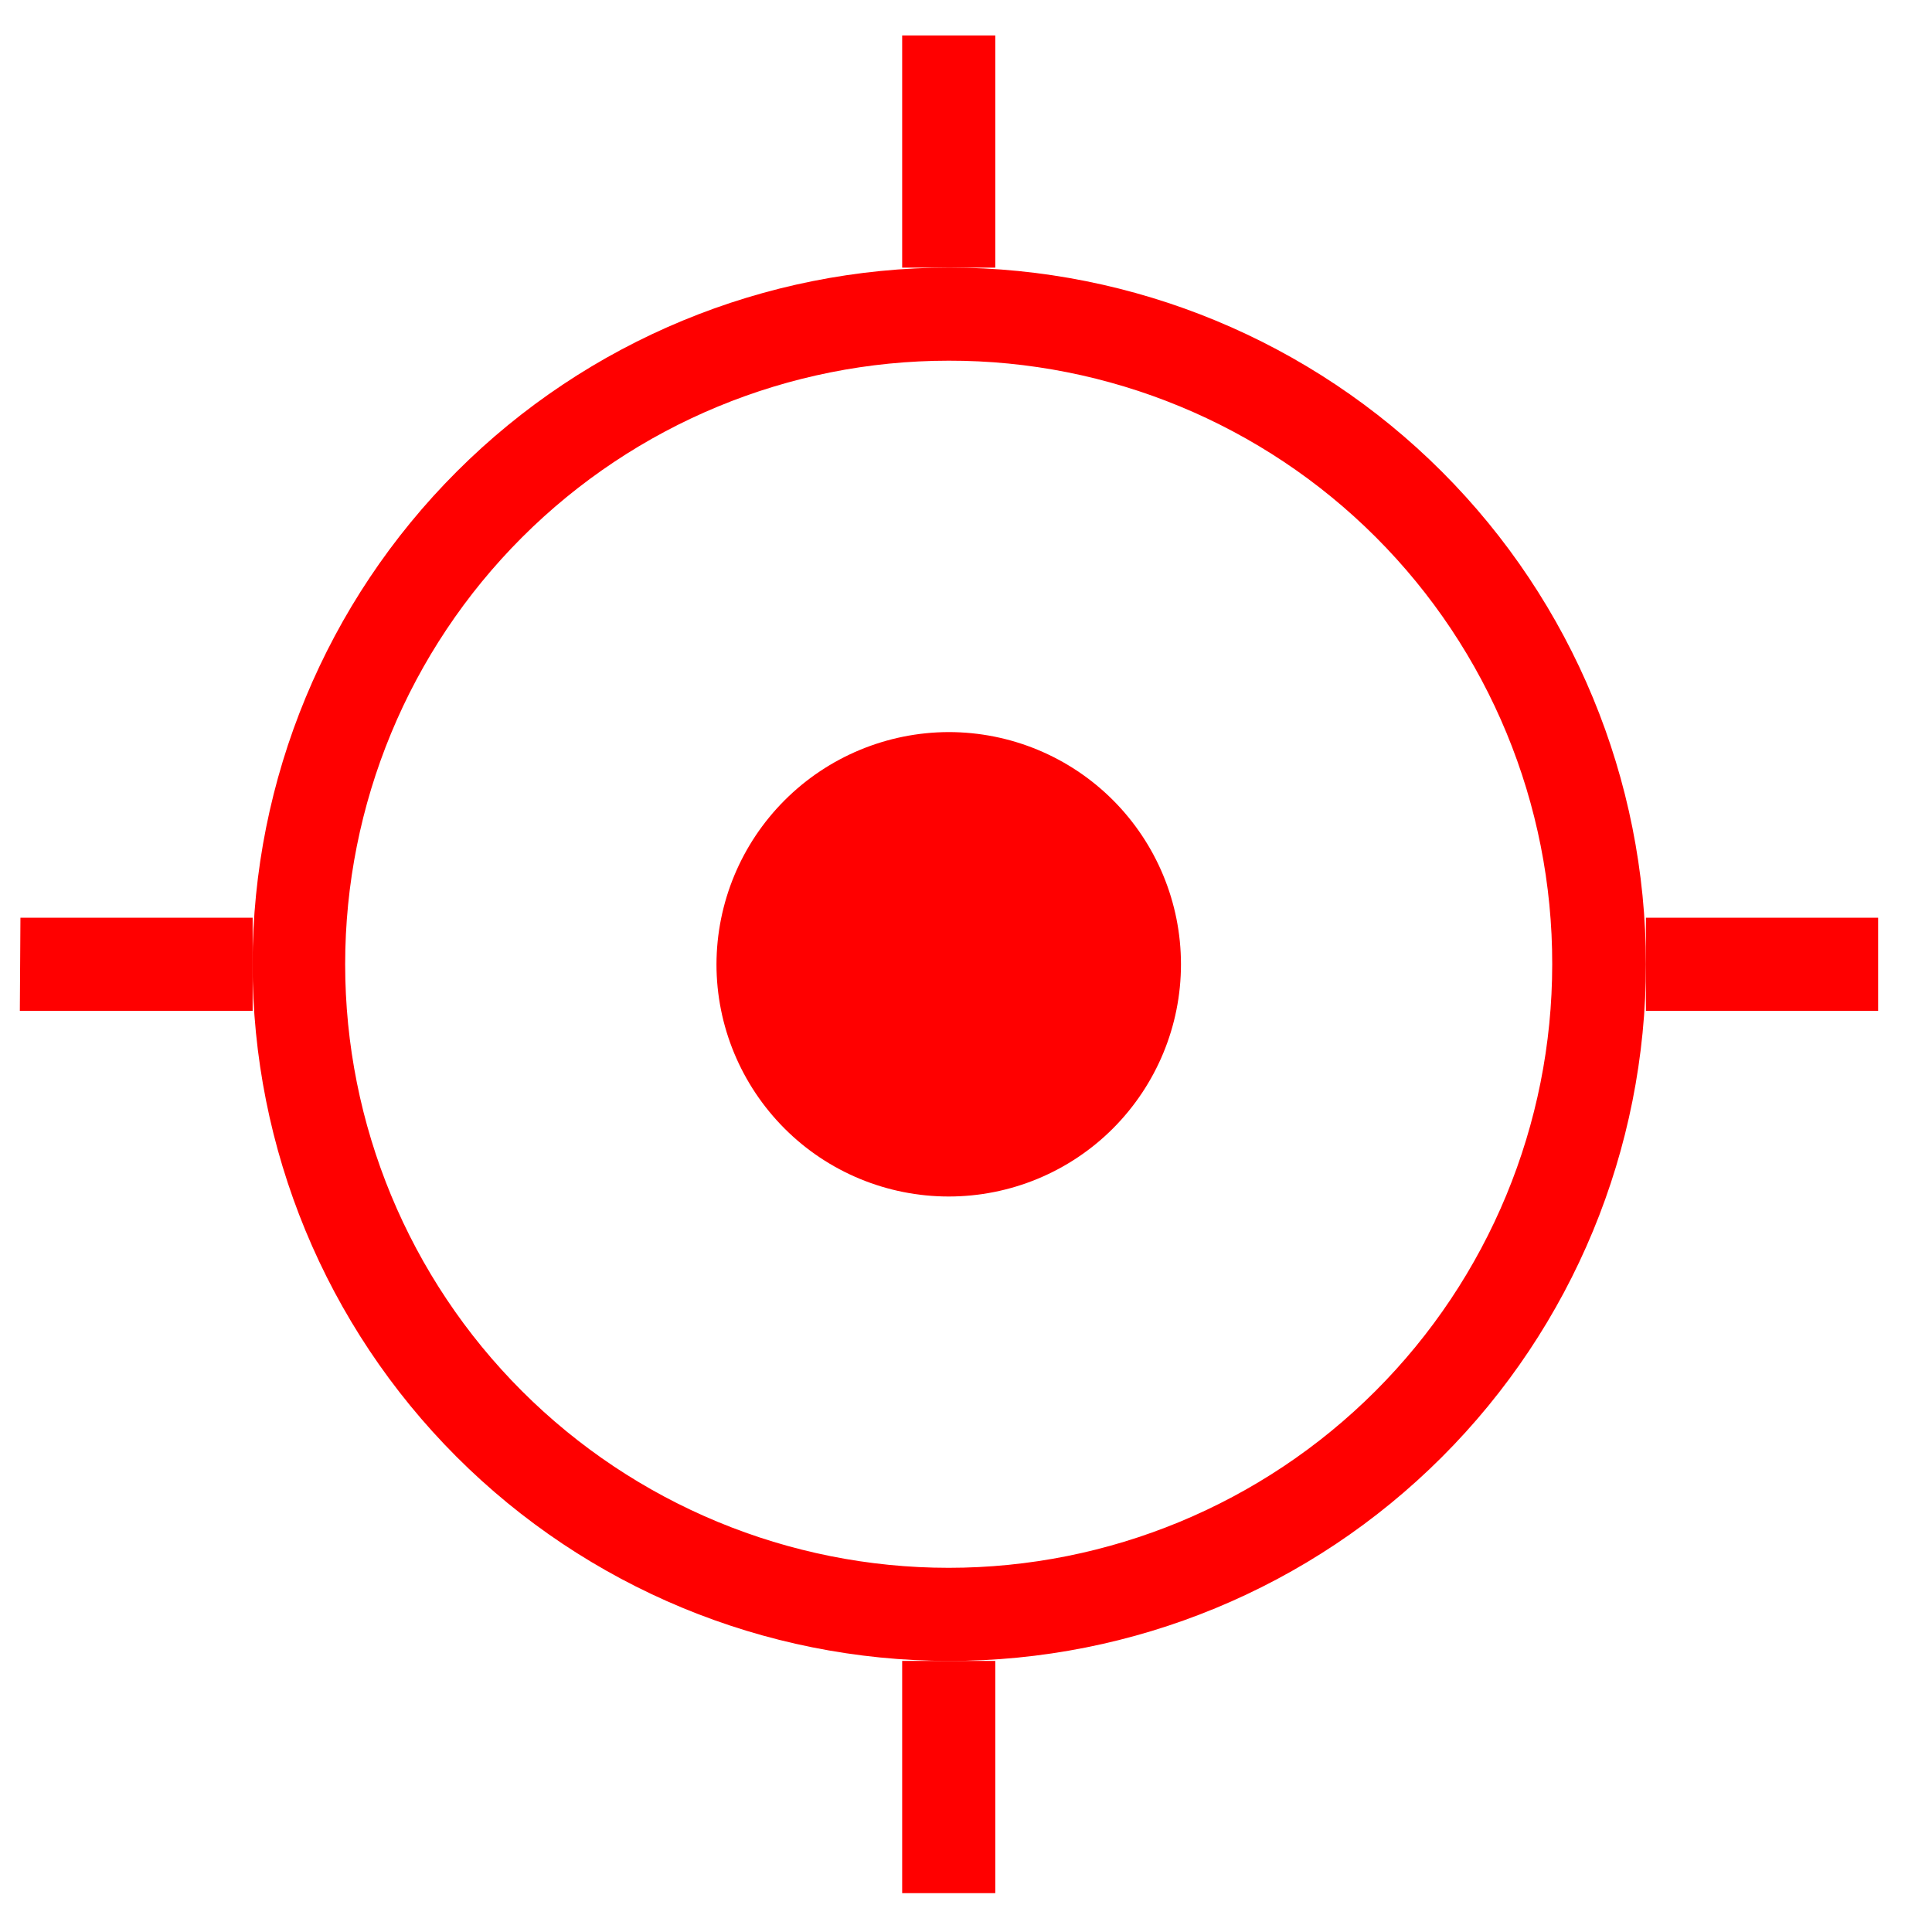 <svg width="26" height="26" viewBox="0 0 26 26" fill="none" xmlns="http://www.w3.org/2000/svg">
<path d="M9.642 12.977C9.642 13.806 9.972 14.6 10.558 15.187C11.143 15.773 11.938 16.102 12.767 16.102C13.596 16.102 14.391 15.773 14.977 15.187C15.563 14.6 15.893 13.806 15.893 12.977C15.893 12.148 15.563 11.353 14.977 10.767C14.391 10.181 13.596 9.852 12.767 9.852C11.939 9.854 11.145 10.184 10.56 10.769C9.974 11.355 9.644 12.148 9.642 12.977Z" fill="#FF0000"/>
<path d="M12.767 22.352C10.281 22.35 7.898 21.361 6.141 19.602C4.384 17.843 3.398 15.458 3.399 12.972C3.4 10.486 4.389 8.102 6.148 6.345C7.906 4.587 10.291 3.601 12.777 3.601C15.263 3.602 17.647 4.59 19.405 6.348C21.163 8.106 22.15 10.491 22.15 12.976C22.152 15.464 21.164 17.852 19.403 19.61C17.643 21.369 15.256 22.356 12.767 22.352ZM12.767 4.854C10.613 4.854 8.547 5.71 7.024 7.233C5.5 8.757 4.645 10.823 4.645 12.977C4.645 15.131 5.5 17.197 7.024 18.72C8.547 20.243 10.613 21.099 12.767 21.099C14.921 21.099 16.987 20.243 18.51 18.72C20.034 17.197 20.889 15.131 20.889 12.977C20.893 10.821 20.039 8.753 18.515 7.229C16.991 5.705 14.922 4.85 12.767 4.854Z" fill="#FF0000"/>
<path d="M22.15 12.35H25.275V13.603H22.15V12.35ZM0.275 12.35H3.4V13.603H0.267L0.275 12.35ZM12.141 22.352H13.394V25.477L12.141 25.477V22.352ZM12.141 0.477H13.394V3.602L12.141 3.602V0.477Z" fill="#FF0000"/>
</svg>
